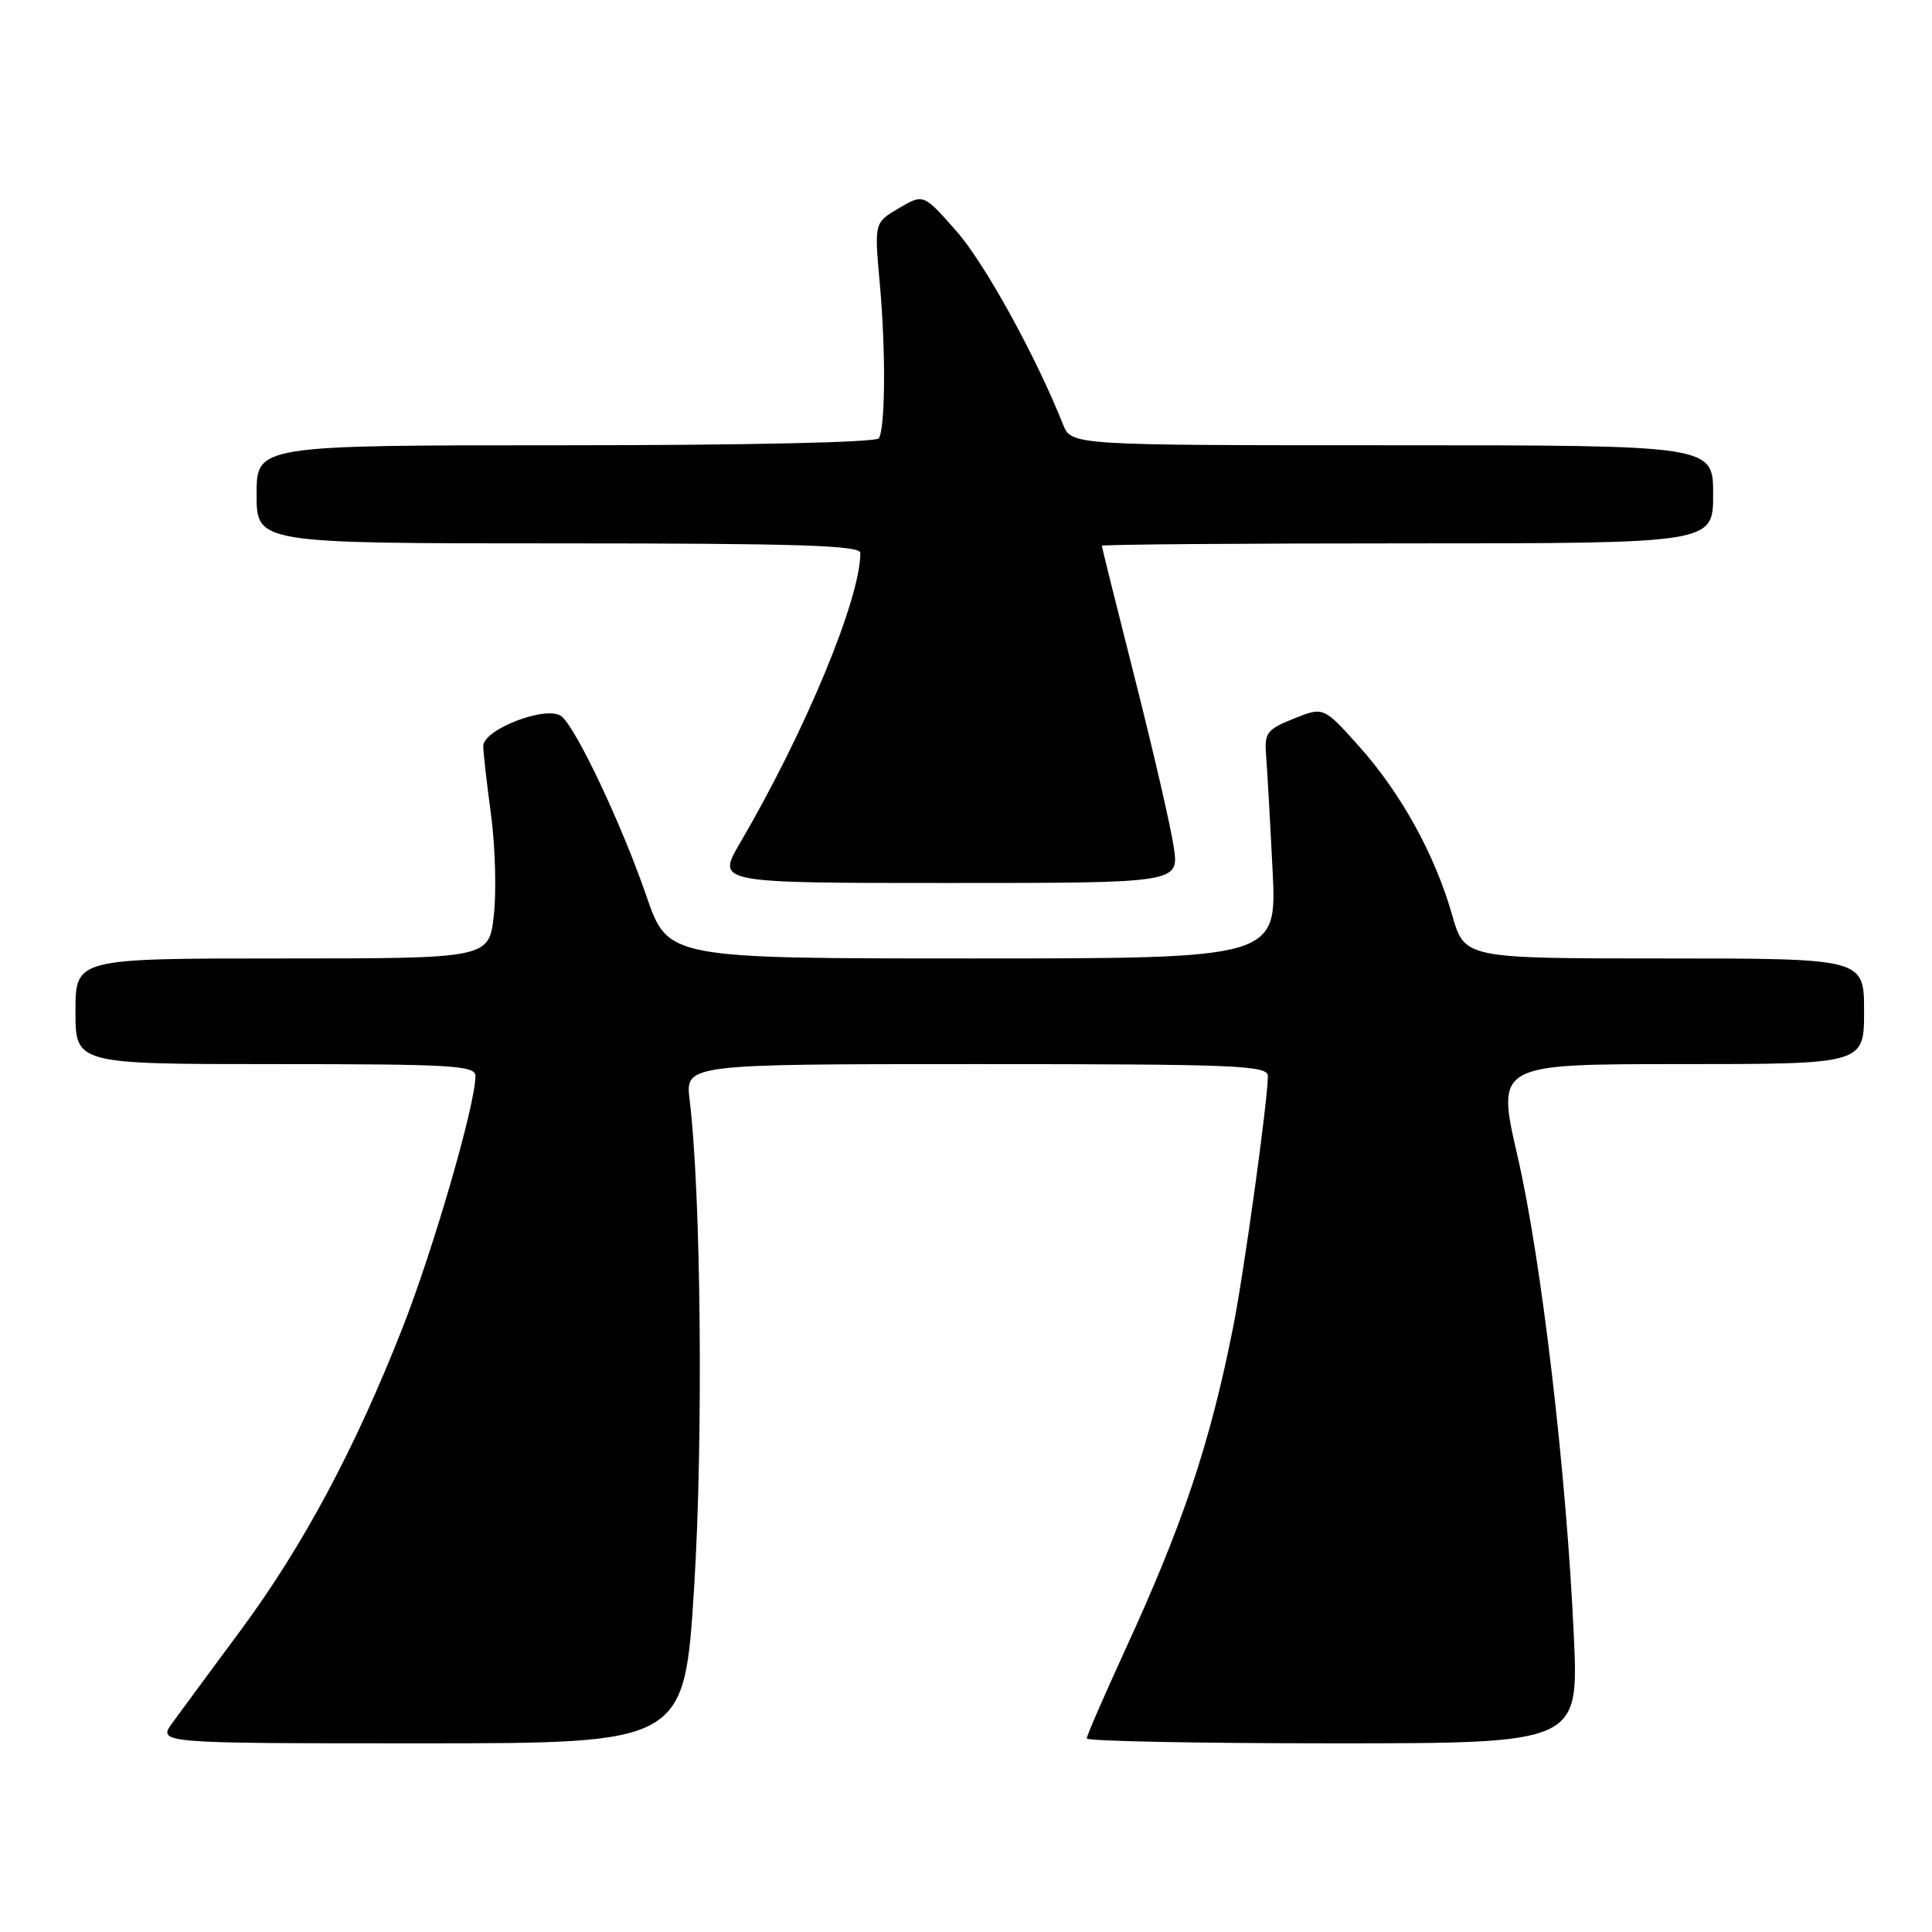 <?xml version="1.0" encoding="UTF-8" standalone="no"?>
<!DOCTYPE svg PUBLIC "-//W3C//DTD SVG 1.1//EN" "http://www.w3.org/Graphics/SVG/1.1/DTD/svg11.dtd" >
<svg xmlns="http://www.w3.org/2000/svg" xmlns:xlink="http://www.w3.org/1999/xlink" version="1.1" viewBox="0 0 256 256">
 <g >
 <path fill="currentColor"
d=" M 91.98 210.25 C 93.20 190.75 92.89 158.05 91.38 145.75 C 90.80 141.00 90.80 141.00 129.40 141.00 C 163.91 141.00 168.00 141.17 168.00 142.58 C 168.00 145.80 164.82 168.75 163.37 176.00 C 160.31 191.34 156.75 201.95 149.10 218.60 C 146.30 224.71 144.00 229.99 144.00 230.35 C 144.00 230.71 158.67 231.00 176.59 231.00 C 209.19 231.00 209.19 231.00 208.54 216.75 C 207.57 195.24 204.24 166.85 201.08 153.19 C 198.27 141.00 198.27 141.00 222.63 141.00 C 247.00 141.00 247.00 141.00 247.00 134.00 C 247.00 127.00 247.00 127.00 220.53 127.00 C 194.06 127.00 194.06 127.00 192.42 121.25 C 190.13 113.24 185.64 105.10 180.09 98.90 C 175.38 93.64 175.38 93.64 171.44 95.22 C 167.85 96.66 167.52 97.10 167.77 100.15 C 167.91 101.99 168.30 108.79 168.62 115.25 C 169.21 127.00 169.21 127.00 128.86 127.00 C 88.50 127.00 88.50 127.00 85.66 118.75 C 82.39 109.26 76.40 96.58 74.42 94.93 C 72.54 93.38 63.99 96.63 64.03 98.89 C 64.05 99.77 64.51 103.88 65.07 108.00 C 65.62 112.12 65.79 118.09 65.44 121.25 C 64.80 127.00 64.80 127.00 37.40 127.00 C 10.00 127.00 10.00 127.00 10.00 134.00 C 10.00 141.00 10.00 141.00 36.50 141.00 C 59.91 141.00 63.00 141.18 63.00 142.57 C 63.00 146.33 57.48 165.39 53.33 175.97 C 47.03 192.00 40.14 204.87 31.90 216.01 C 28.03 221.23 23.97 226.74 22.87 228.25 C 20.86 231.00 20.86 231.00 55.78 231.00 C 90.69 231.00 90.69 231.00 91.98 210.25 Z  M 155.53 112.25 C 155.15 109.64 152.85 99.66 150.42 90.07 C 147.99 80.48 146.00 72.49 146.00 72.32 C 146.00 72.14 164.22 72.00 186.50 72.00 C 227.00 72.00 227.00 72.00 227.00 65.50 C 227.00 59.00 227.00 59.00 184.48 59.00 C 141.96 59.00 141.96 59.00 140.86 56.25 C 137.23 47.12 130.44 34.82 126.70 30.59 C 122.36 25.67 122.36 25.67 119.10 27.59 C 115.85 29.50 115.85 29.50 116.57 37.50 C 117.38 46.43 117.32 56.67 116.45 58.08 C 116.12 58.62 98.88 59.00 74.94 59.00 C 34.00 59.00 34.00 59.00 34.00 65.50 C 34.00 72.00 34.00 72.00 74.00 72.00 C 105.67 72.00 114.00 72.26 114.00 73.27 C 114.00 79.35 106.74 96.86 98.03 111.75 C 94.96 117.00 94.96 117.00 125.59 117.00 C 156.23 117.00 156.23 117.00 155.53 112.25 Z "/>
</g>
</svg>
